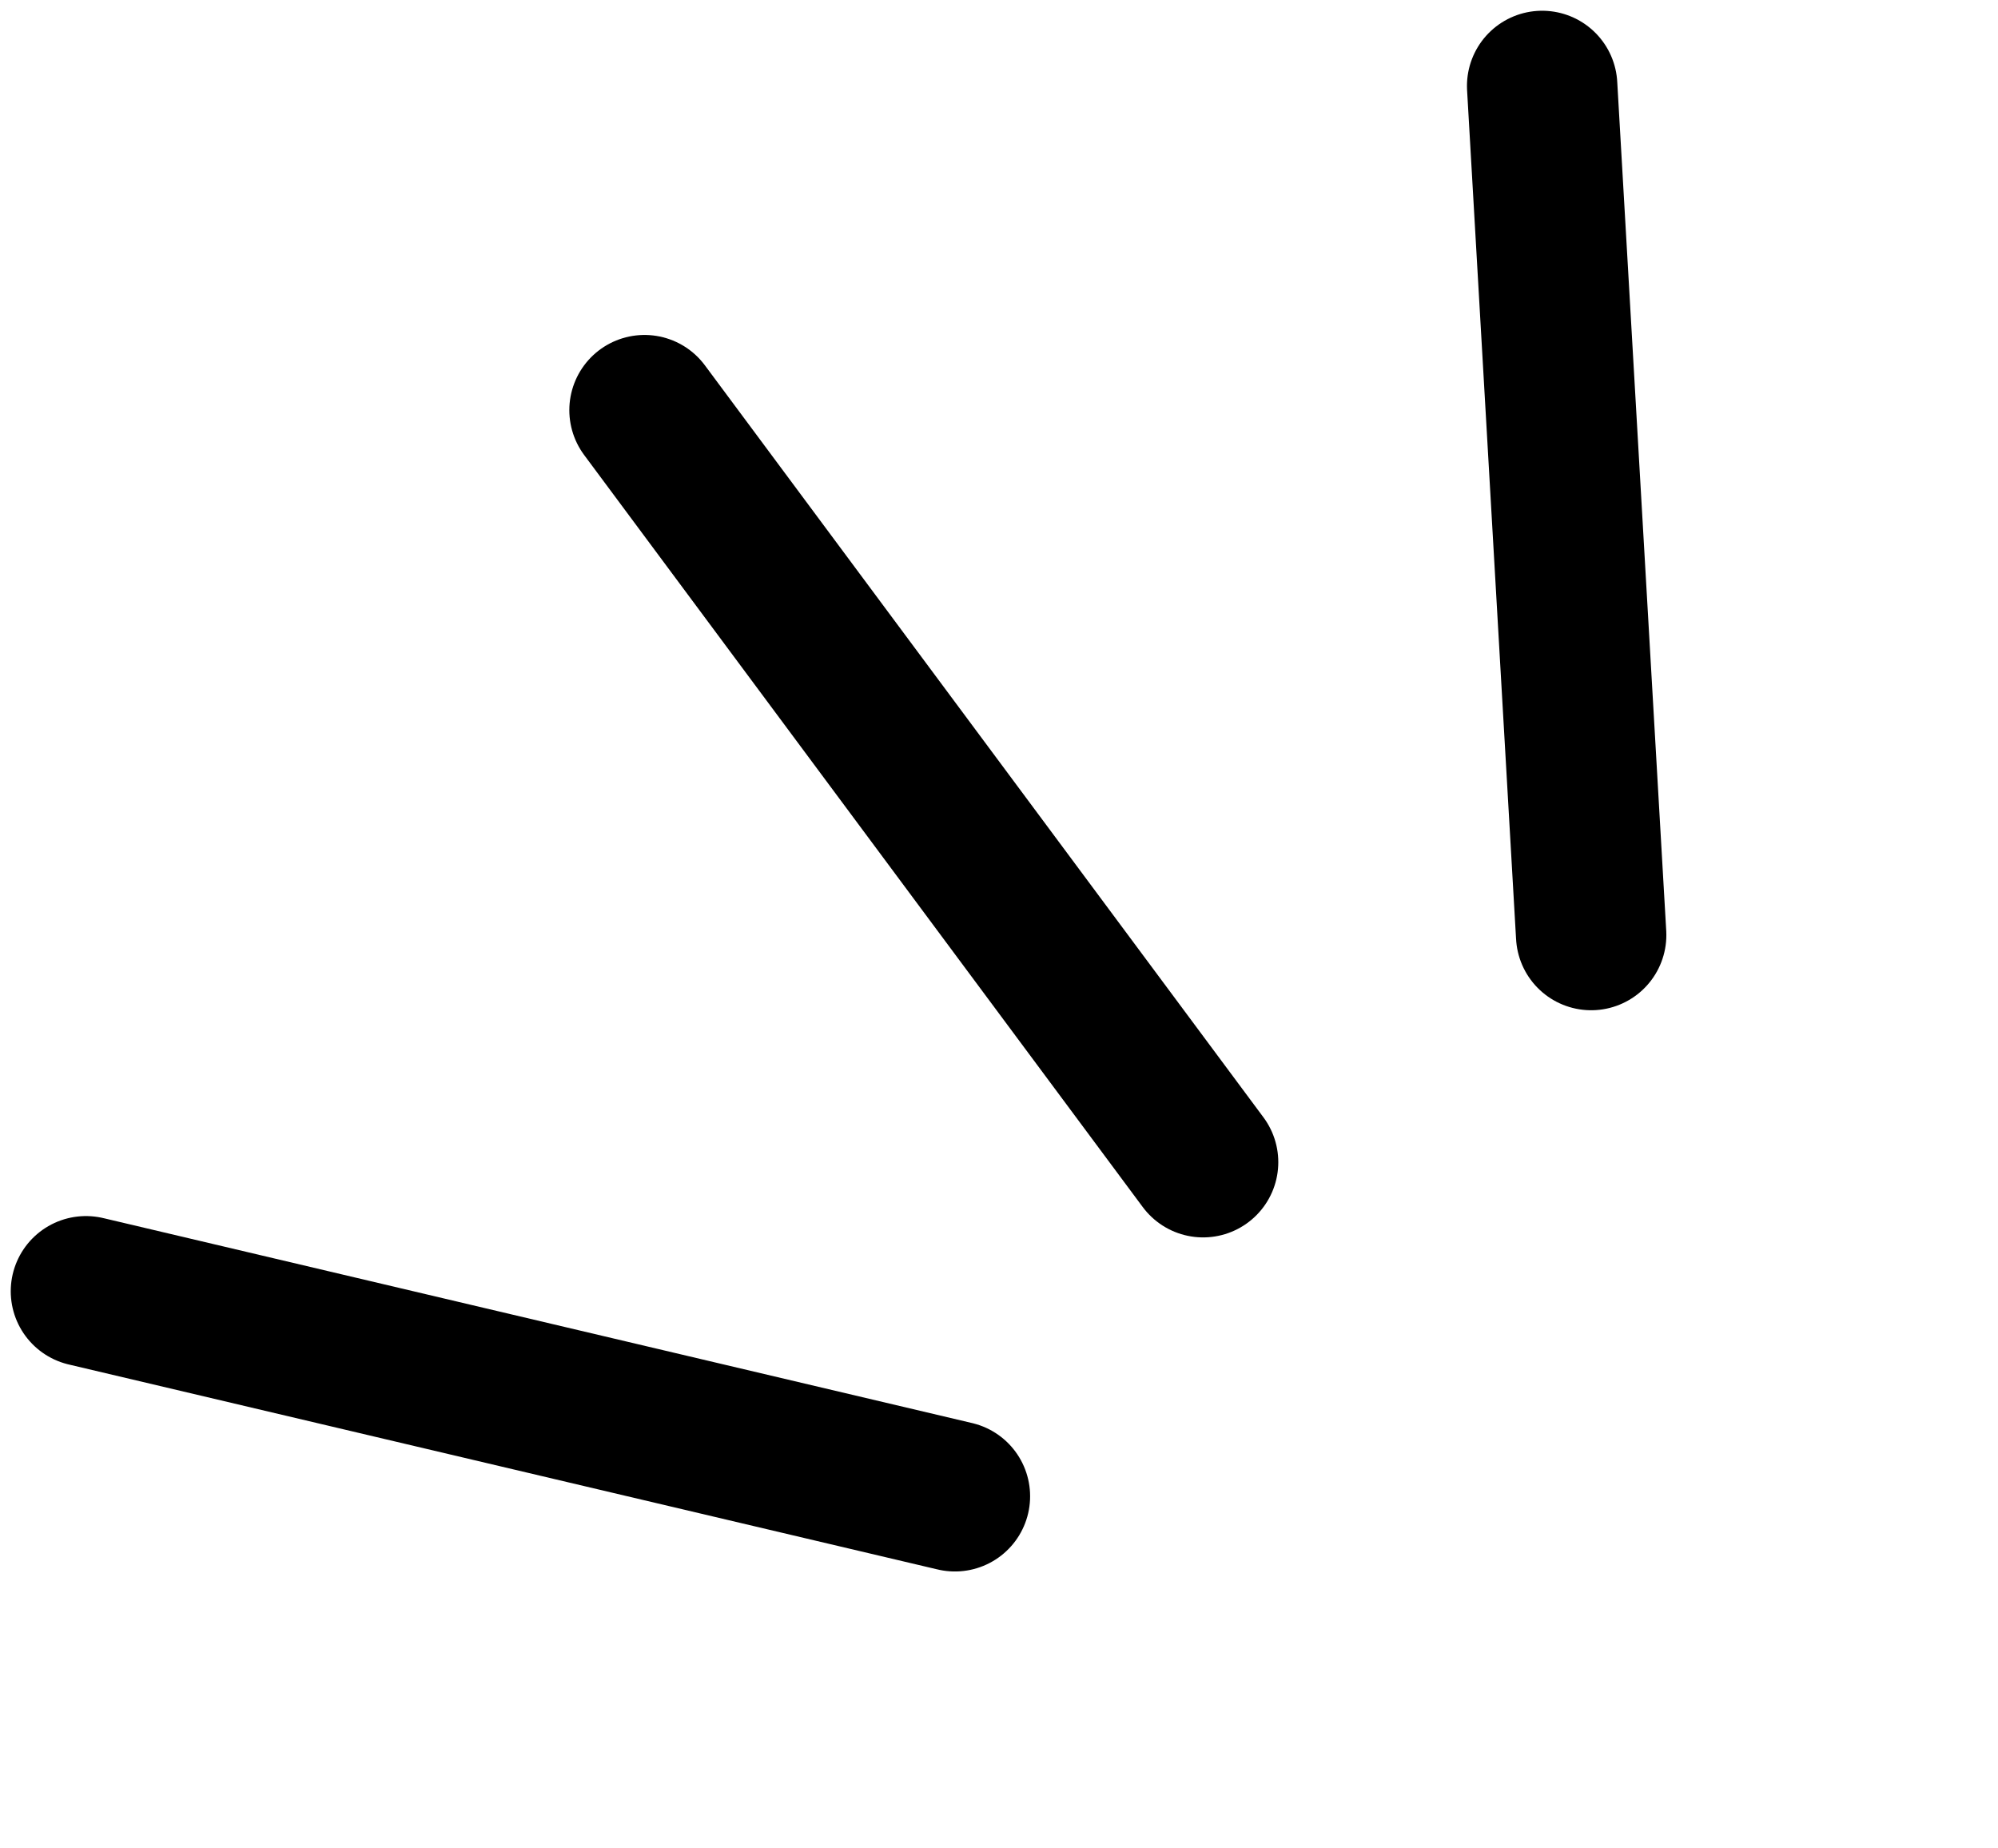 <svg width="93" height="86" viewBox="0 0 93 86" fill="none" xmlns="http://www.w3.org/2000/svg">
<path d="M30 19.089L56 54.089" stroke="black" stroke-width="7" stroke-linecap="round"/>
<path d="M71.782 4L74.063 43.517" stroke="black" stroke-width="7" stroke-linecap="round"/>
<path d="M4 60.096L44.448 69.637" stroke="black" stroke-width="7" stroke-linecap="round"/>
</svg>
